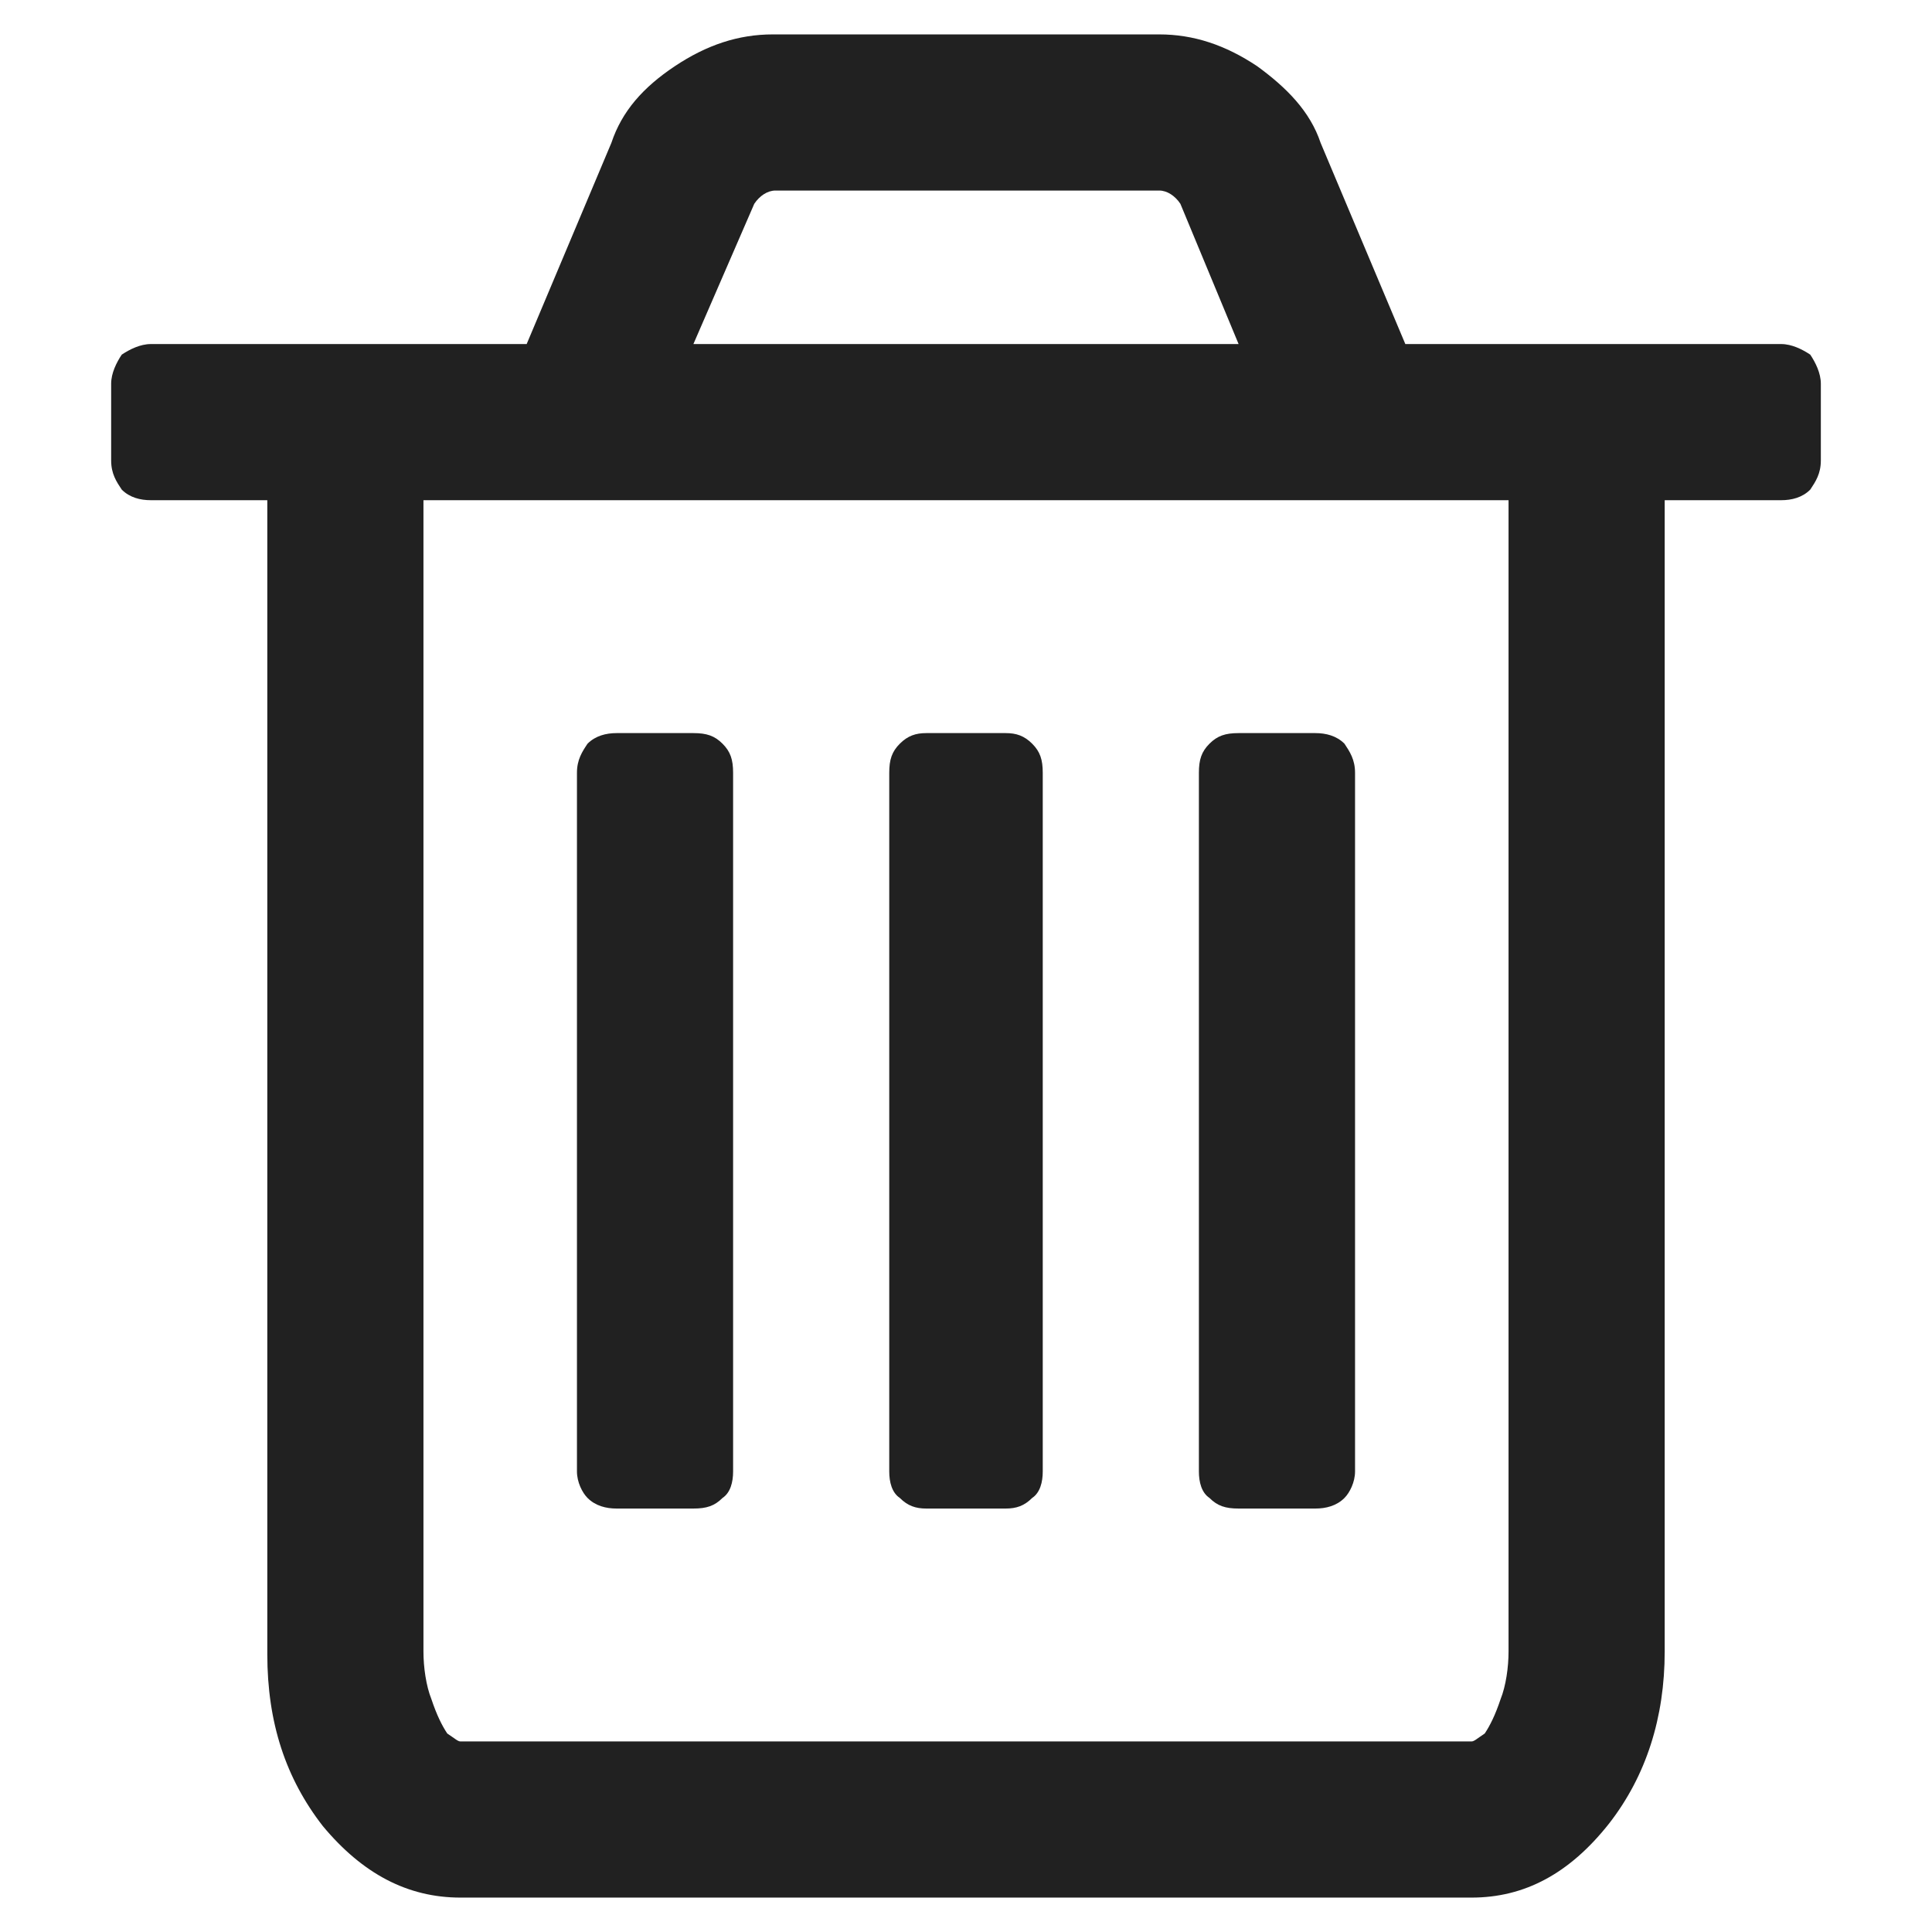 <?xml version="1.0" encoding="UTF-8"?>
<!DOCTYPE svg PUBLIC "-//W3C//DTD SVG 1.1//EN" "http://www.w3.org/Graphics/SVG/1.1/DTD/svg11.dtd">
<!-- Creator: CorelDRAW X8 -->
<svg xmlns="http://www.w3.org/2000/svg" xml:space="preserve" width="73px" height="73px" version="1.1" style="shape-rendering:geometricPrecision; text-rendering:geometricPrecision; image-rendering:optimizeQuality; fill-rule:evenodd; clip-rule:evenodd"
viewBox="0 0 730 730"
 xmlns:xlink="http://www.w3.org/1999/xlink">
 <defs>
  <style type="text/css">
   <![CDATA[
    .fil0 {fill:#212121}
   ]]>
  </style>
 </defs>
 <g id="Layer_x0020_1">
  <g id="_786075072">
   <path class="fil0" d="M684 134c-3,-2 -7,-4 -11,-4l-142 0 -32 -76c-4,-12 -13,-21 -24,-29 -12,-8 -24,-12 -37,-12l-146 0c-13,0 -25,4 -37,12 -12,8 -20,17 -24,29l-32 76 -142 0c-4,0 -8,2 -11,4 -2,3 -4,7 -4,11l0 29c0,5 2,8 4,11 3,3 7,4 11,4l44 0 0 436c0,26 7,47 21,65 15,18 32,27 52,27l382 0c20,0 37,-9 52,-28 14,-18 21,-40 21,-65l0 -435 44 0c4,0 8,-1 11,-4 2,-3 4,-6 4,-11l0 -29c0,-4 -2,-8 -4,-11zm-399 -57c2,-3 5,-5 8,-5l145 0c3,0 6,2 8,5l22 53 -206 0 23 -53zm285 547c0,6 -1,13 -3,18 -2,6 -4,10 -6,13 -3,2 -4,3 -5,3l-382 0c-1,0 -2,-1 -5,-3 -2,-3 -4,-7 -6,-13 -2,-5 -3,-12 -3,-18l0 -435 410 0 0 435 0 0z"/>
   <path class="fil0" d="M233 570l29 0c5,0 8,-1 11,-4 3,-2 4,-6 4,-10l0 -264c0,-5 -1,-8 -4,-11 -3,-3 -6,-4 -11,-4l-29 0c-4,0 -8,1 -11,4 -2,3 -4,6 -4,11l0 264c0,4 2,8 4,10 3,3 7,4 11,4z"/>
   <path class="fil0" d="M350 570l30 0c4,0 7,-1 10,-4 3,-2 4,-6 4,-10l0 -264c0,-5 -1,-8 -4,-11 -3,-3 -6,-4 -10,-4l-30 0c-4,0 -7,1 -10,4 -3,3 -4,6 -4,11l0 264c0,4 1,8 4,10 3,3 6,4 10,4z"/>
   <path class="fil0" d="M468 570l29 0c4,0 8,-1 11,-4 2,-2 4,-6 4,-10l0 -264c0,-5 -2,-8 -4,-11 -3,-3 -7,-4 -11,-4l-29 0c-5,0 -8,1 -11,4 -3,3 -4,6 -4,11l0 264c0,4 1,8 4,10 3,3 6,4 11,4z"/>
  </g>
 </g>
</svg>
